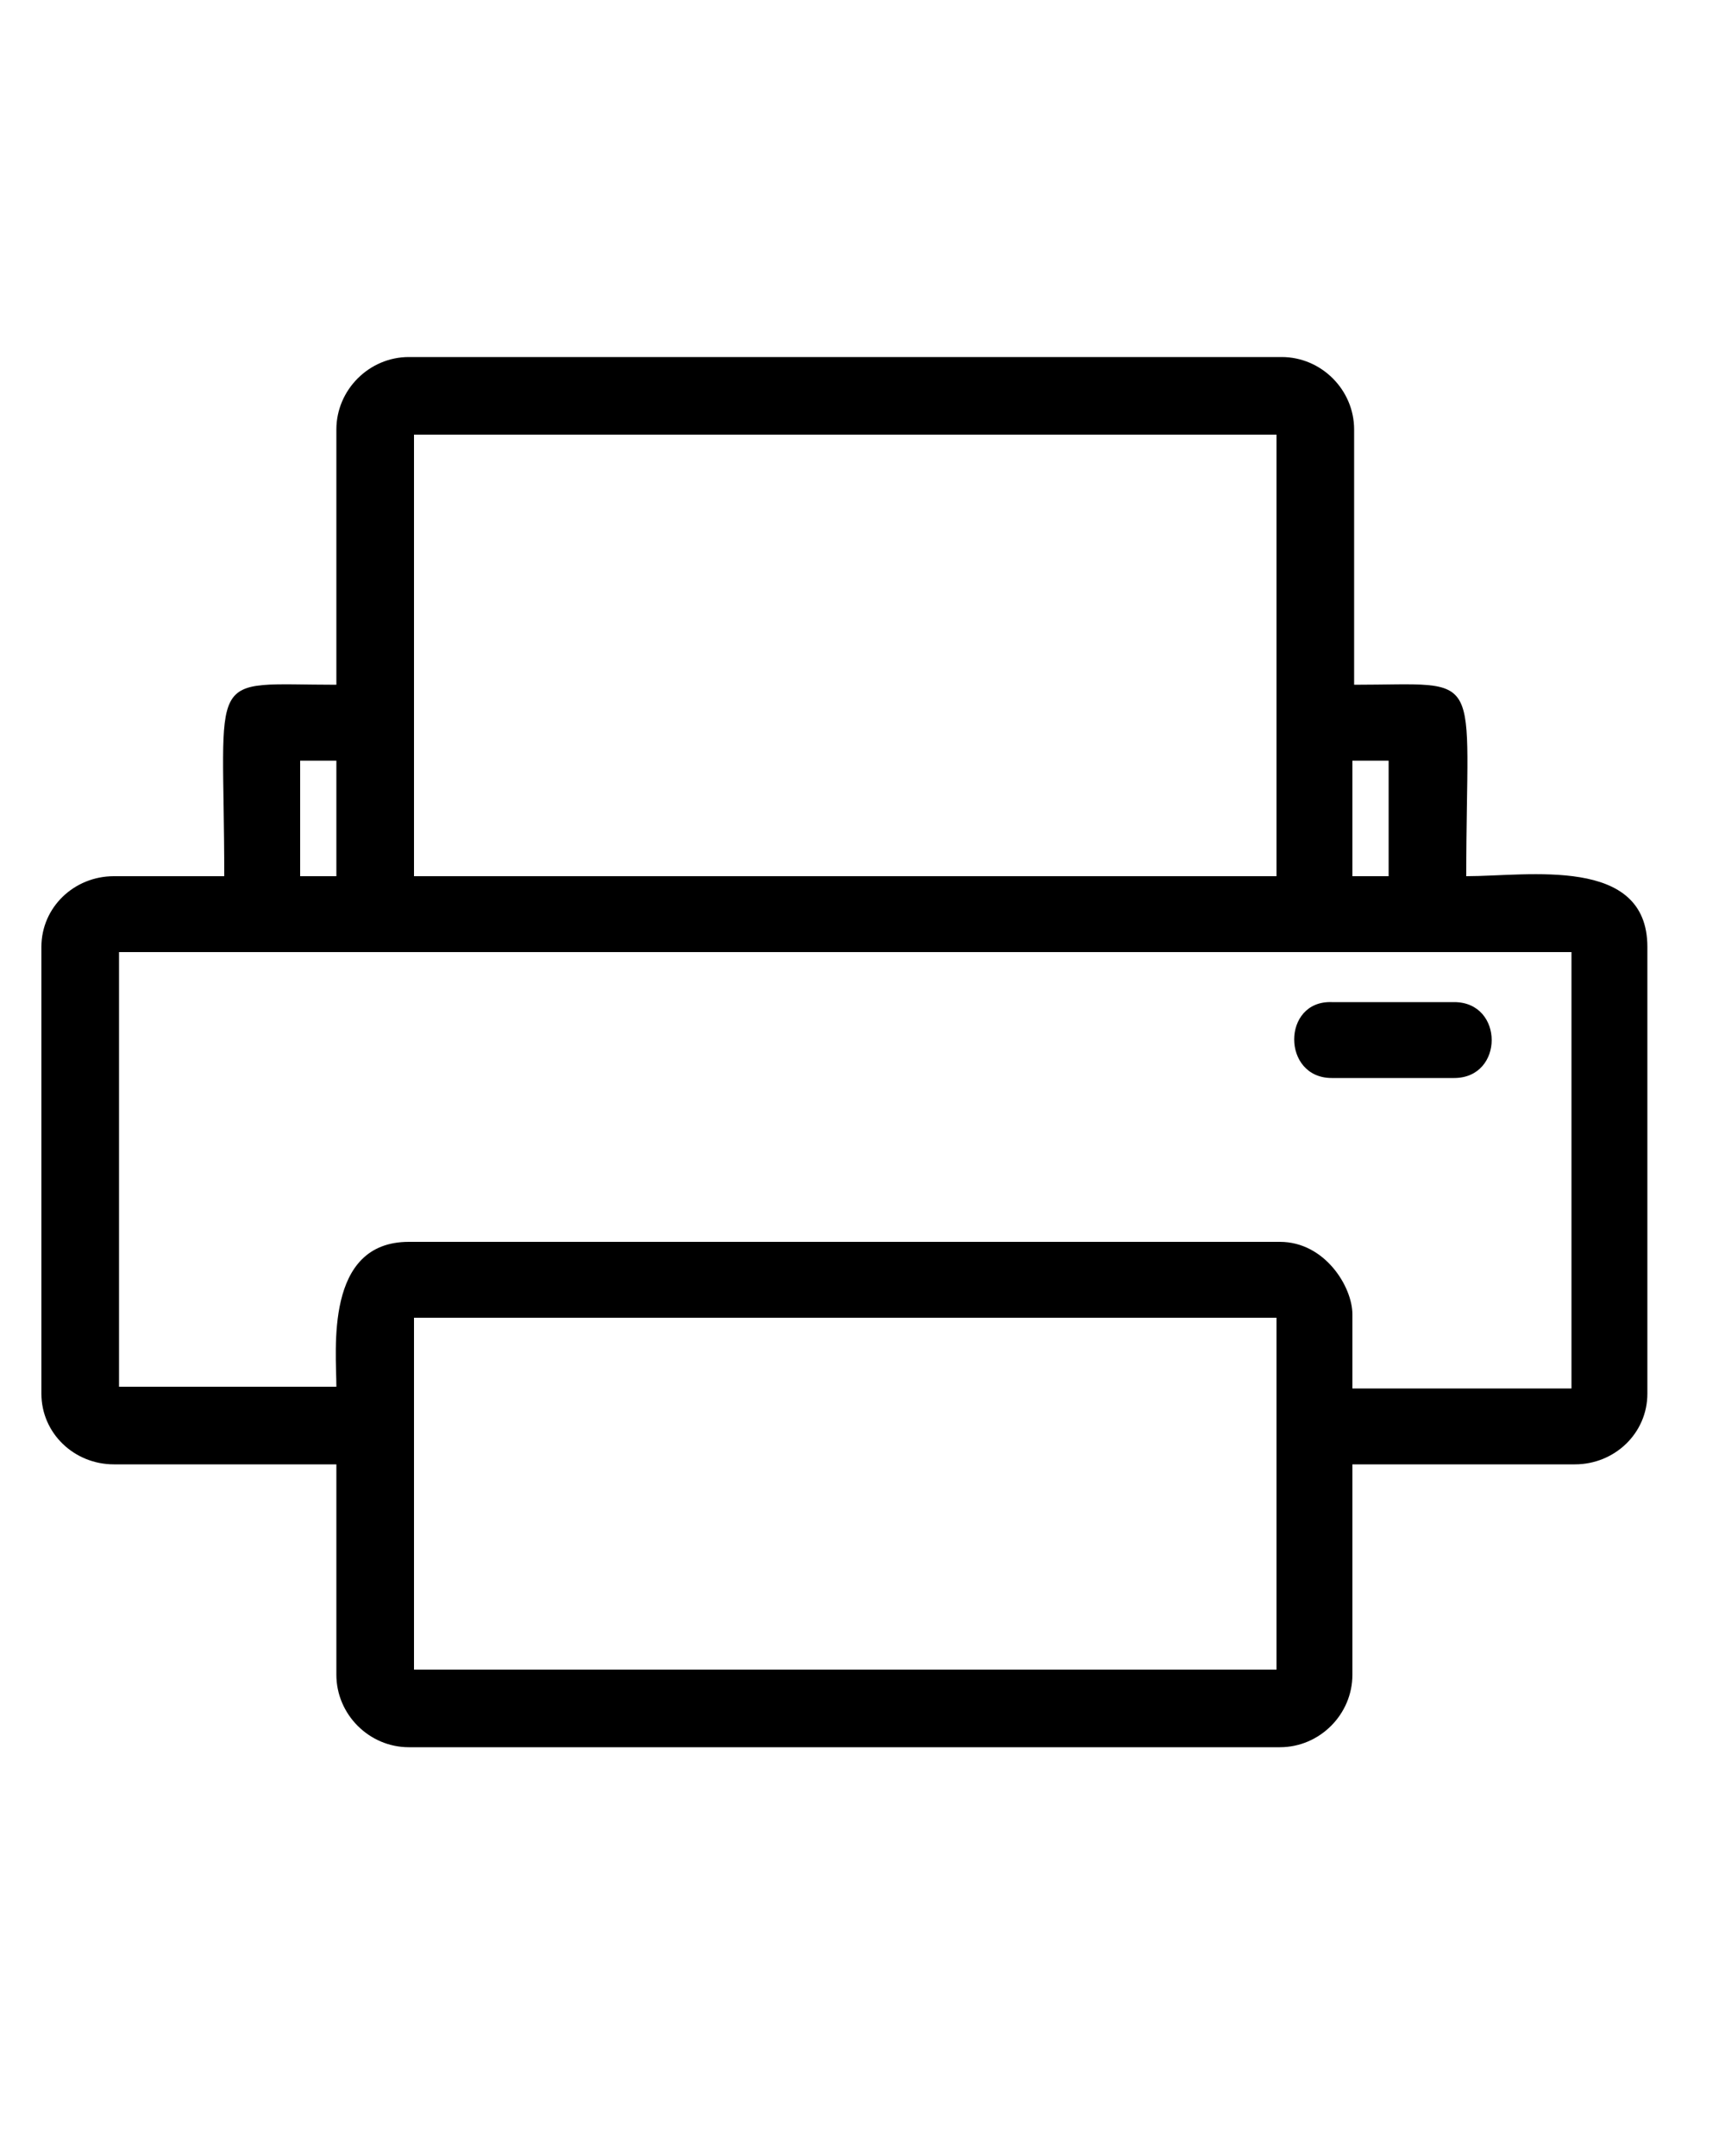 <?xml version="1.0" encoding="utf-8"?>
<!-- Generator: Adobe Illustrator 21.1.0, SVG Export Plug-In . SVG Version: 6.00 Build 0)  -->
<svg version="1.1" id="Layer_1" xmlns="http://www.w3.org/2000/svg" xmlns:xlink="http://www.w3.org/1999/xlink" x="0px" y="0px"
	 viewBox="0 0 100 125" style="enable-background:new 0 0 100 125;" xml:space="preserve">
<g>
	<path d="M85,50.8c0-12.2,1.2-11.1-6.5-11.1V24.9c0-2.3-1.9-4.2-4.2-4.2H23.7c-2.3,0-4.2,1.9-4.2,4.2v14.8c-7.7,0-6.5-1.1-6.5,11.1
		H6.6c-2.3,0-4.2,1.8-4.2,4.1v25.9c0,2.3,1.9,4.1,4.2,4.1h12.9v12.2c0,2.3,1.9,4.2,4.2,4.2h50.5c2.3,0,4.2-1.9,4.2-4.2V84.9h12.9
		c2.3,0,4.2-1.8,4.2-4.1V54.9C95.5,49.6,88.6,50.8,85,50.8z M78.4,44.1h2.1v6.7h-2.1V44.1z M24,25.2h50v25.6H24V25.2z M17.4,44.1
		h2.1v6.7h-2.1V44.1z M24,96.8l0-20.4h50l0,20.4H24z M91.1,80.5H78.4v-4.3h0c0-1.6-1.6-4.2-4.2-4.2H23.7c-4.9,0-4.2,6.3-4.2,8.4H6.9
		V55.2h84.2V80.5z"/>
	<path d="M77.2,62.5h7.1c2.9,0,2.9-4.4,0-4.4h-7.1C74.3,58,74.3,62.5,77.2,62.5z"/>
</g>
</svg>
